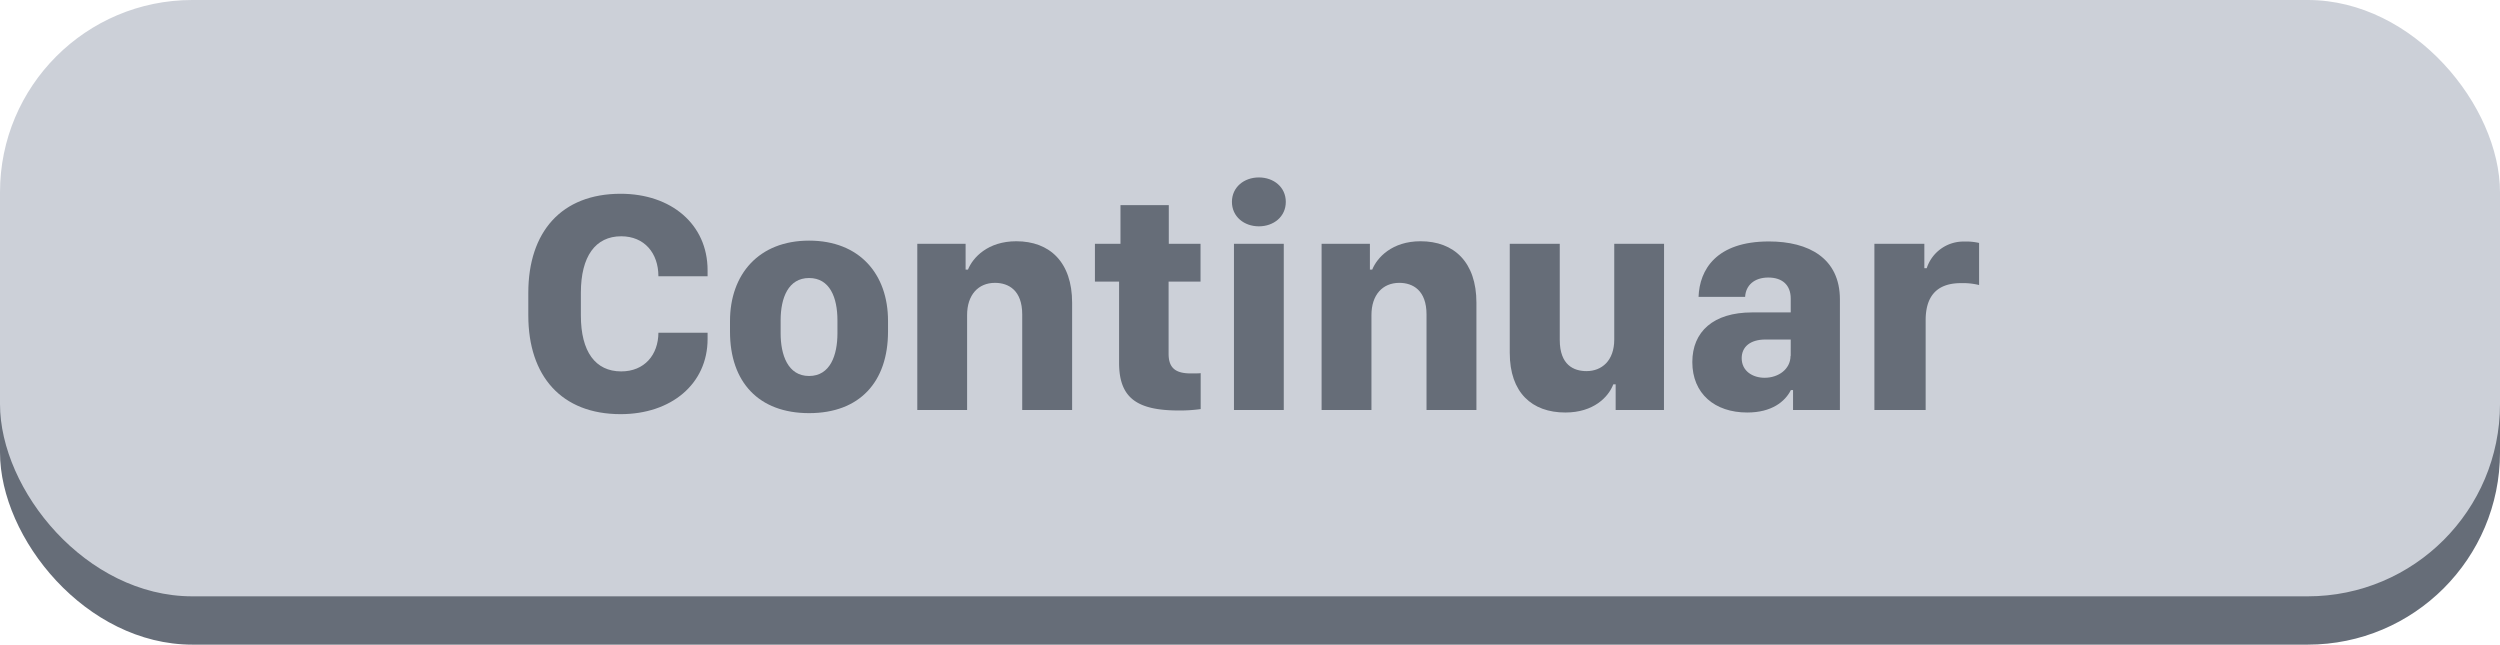 <svg xmlns="http://www.w3.org/2000/svg" viewBox="0 0 517.5 133.44"><defs><style>.cls-1{fill:#666d78;}.cls-2{fill:#ccd0d8;}</style></defs><g id="Camada_2" data-name="Camada 2"><g id="Camada_1-2" data-name="Camada 1"><rect class="cls-1" y="10" width="517.5" height="123.44" rx="39.81"/><rect class="cls-2" width="517.5" height="123.44" rx="39.81"/><path class="cls-1" d="M120.24,65.31c0,7.48,3,11.57,8.35,11.57,4.8,0,7.67-3.41,7.7-8h10.18v1.29c0,9.31-7.54,15.56-18,15.56-12.25,0-19.11-7.89-19.11-20.43V60.61c0-12.6,6.86-20.5,19.11-20.5,10.47,0,18,6.32,18,15.83v1.25H136.29c0-4.8-2.9-8.28-7.7-8.28-5.32,0-8.35,4.13-8.35,11.7Z"/><path class="cls-1" d="M183.82,66.41v2.22c0,10.44-5.89,16.89-16.34,16.89s-16.37-6.45-16.37-16.86V66.47c0-9.66,5.93-16.66,16.37-16.66S183.82,56.74,183.82,66.41Zm-22.23-.1V69c0,4.44,1.48,8.83,5.89,8.83s5.87-4.36,5.87-8.83V66.31c0-4.73-1.58-8.76-5.87-8.76S161.59,61.64,161.59,66.31Z"/><path class="cls-1" d="M189.88,50.46h10v5.35h.49c1-2.48,4.09-5.87,10-5.87,6.92,0,11.56,4.32,11.56,12.73v22.2H211.6V65.09c0-5-2.83-6.54-5.64-6.54-3.48,0-5.77,2.51-5.77,6.67V84.87H189.88Z"/><path class="cls-1" d="M231.94,42.46h10v8h6.57v7.83H241.9V73.24c0,3,1.51,4.06,4.64,4.06.8,0,1.67,0,2-.06v7.44a30.8,30.8,0,0,1-4.52.29c-8.83,0-12.37-2.71-12.37-9.89V58.29h-5V50.46h5.29Z"/><path class="cls-1" d="M260.59,36.73c3.06,0,5.57,2,5.57,5.06s-2.51,5.06-5.57,5.06-5.58-2-5.58-5.06S257.53,36.73,260.59,36.73Zm-5.16,13.73h10.31V84.87H255.43Z"/><path class="cls-1" d="M273.57,50.46h10v5.35h.48c1-2.48,4.09-5.87,10-5.87,6.93,0,11.57,4.32,11.57,12.73v22.2H295.29V65.09c0-5-2.83-6.54-5.63-6.54-3.49,0-5.77,2.51-5.77,6.67V84.87H273.57Z"/><path class="cls-1" d="M344.44,84.87h-10V79.56h-.49c-1,2.64-4.09,5.83-9.92,5.83-6.93,0-11.51-4.12-11.51-12.34V50.46h10.35V70.37c0,5.19,2.9,6.45,5.54,6.45,3.13,0,5.74-2.13,5.74-6.54V50.46h10.31Z"/><path class="cls-1" d="M361.68,85.39c-6.73,0-11.37-3.9-11.37-10.44,0-6.29,4.35-10.28,12.37-10.28h8V61.8c0-2.8-1.74-4.35-4.64-4.35s-4.67,1.61-4.8,4h-9.64c.2-5.6,3.64-11.47,14.57-11.47,8.25,0,14.69,3.48,14.69,12V84.87h-9.7V80.75h-.45C369.51,83.13,366.74,85.39,361.68,85.39Zm9-11.73V70.28h-5.22c-3.19,0-4.93,1.54-4.93,3.86,0,2.71,2.32,4.06,4.74,4.06C368.16,78.2,370.64,76.4,370.64,73.66Z"/><path class="cls-1" d="M388,50.46h10.34v5.06h.49A8,8,0,0,1,406.57,50a12,12,0,0,1,3.1.29V59a13.94,13.94,0,0,0-3.77-.39c-5.29,0-7.29,3.06-7.29,7.67V84.87H388Z"/></g></g></svg>